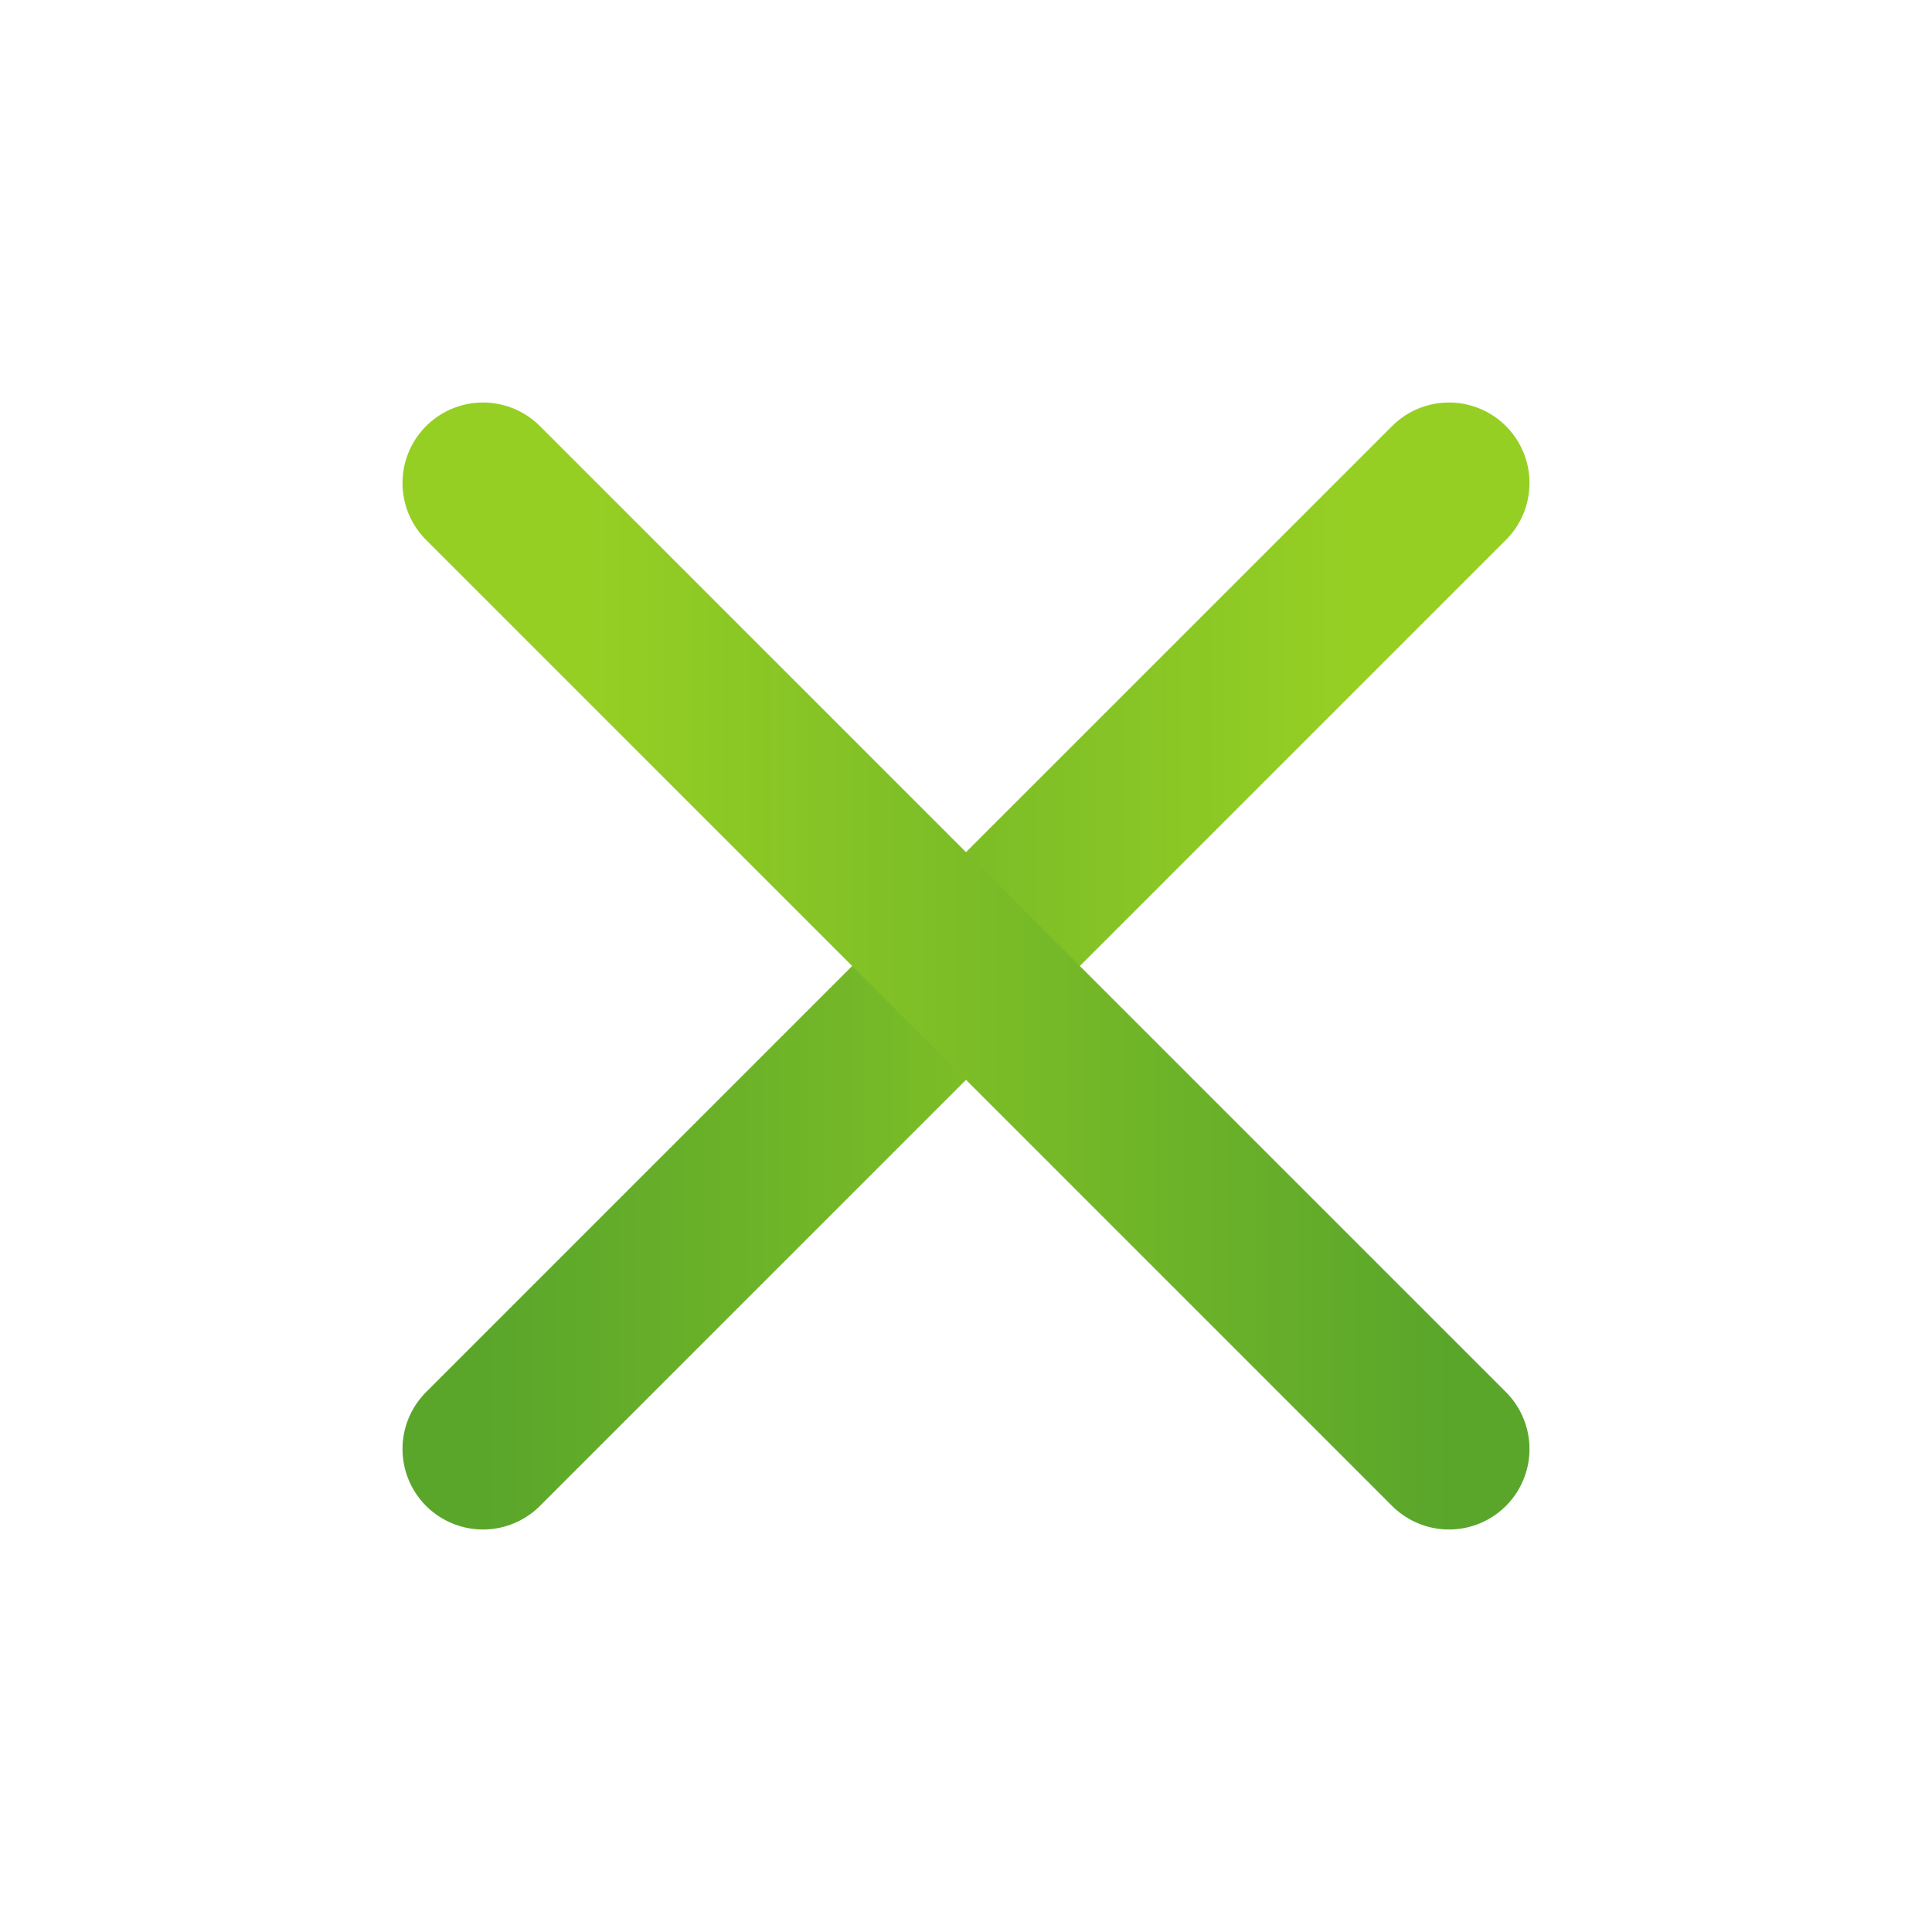 <svg width="24" height="24" viewBox="0 0 24 24" fill="none" xmlns="http://www.w3.org/2000/svg">
<path d="M18 6L6 18" stroke="url(#paint0_linear)" stroke-width="2" stroke-linecap="round" stroke-linejoin="round"/>
<path d="M6 6L18 18" stroke="url(#paint1_linear)" stroke-width="2" stroke-linecap="round" stroke-linejoin="round"/>
<defs>
<linearGradient id="paint0_linear" x1="16.737" y1="18" x2="6" y2="18" gradientUnits="userSpaceOnUse">
<stop stop-color="#96CF24"/>
<stop offset="1" stop-color="#5AA62B"/>
</linearGradient>
<linearGradient id="paint1_linear" x1="7.263" y1="18" x2="18" y2="18" gradientUnits="userSpaceOnUse">
<stop stop-color="#96CF24"/>
<stop offset="1" stop-color="#5AA62B"/>
</linearGradient>
</defs>
</svg>
